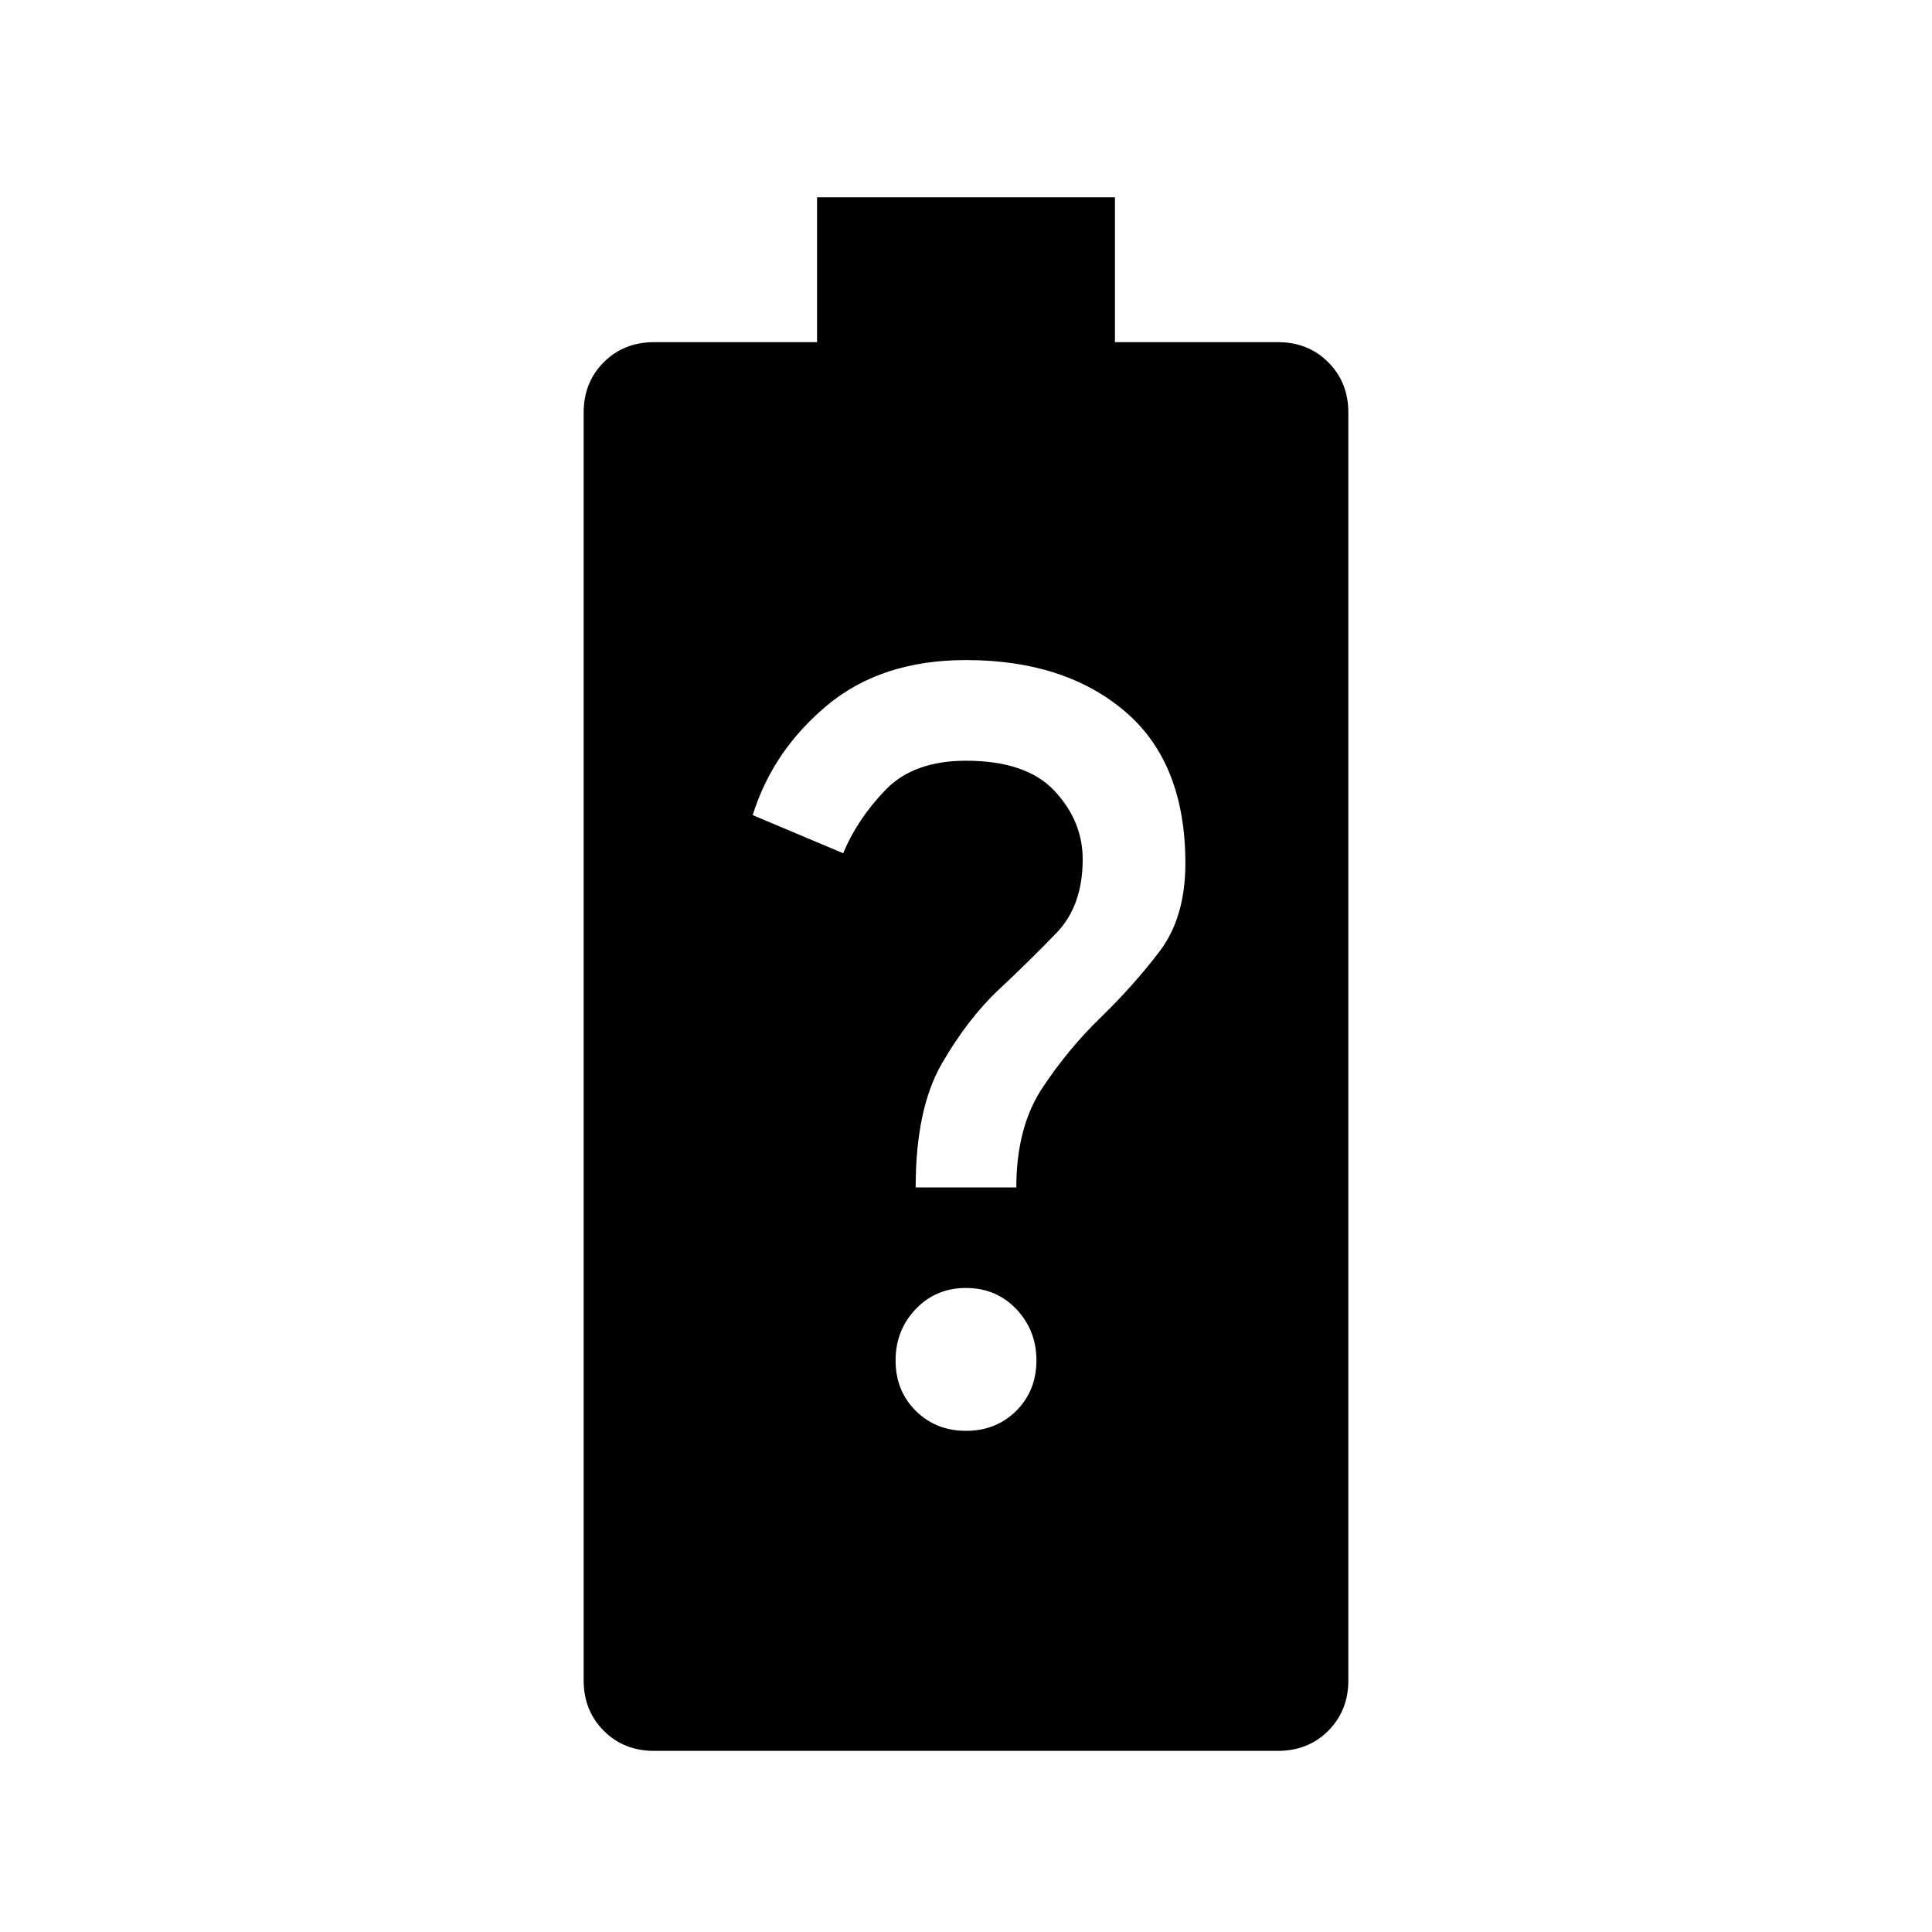 <svg xmlns="http://www.w3.org/2000/svg" height="20" width="20"><path d="M6.771 18.125Q6.458 18.125 6.25 17.917Q6.042 17.708 6.042 17.396V4.271Q6.042 3.958 6.25 3.75Q6.458 3.542 6.771 3.542H8.458V2.042H11.542V3.542H13.229Q13.542 3.542 13.75 3.75Q13.958 3.958 13.958 4.271V17.396Q13.958 17.708 13.75 17.917Q13.542 18.125 13.229 18.125ZM10 14.812Q10.312 14.812 10.521 14.604Q10.729 14.396 10.729 14.083Q10.729 13.771 10.521 13.552Q10.312 13.333 10 13.333Q9.688 13.333 9.479 13.552Q9.271 13.771 9.271 14.083Q9.271 14.396 9.479 14.604Q9.688 14.812 10 14.812ZM9.479 12.292H10.521Q10.521 11.667 10.792 11.26Q11.062 10.854 11.396 10.531Q11.729 10.208 12 9.854Q12.271 9.5 12.271 8.938Q12.271 7.896 11.646 7.365Q11.021 6.833 10 6.833Q9.125 6.833 8.562 7.302Q8 7.771 7.792 8.438L8.729 8.833Q8.875 8.479 9.167 8.177Q9.458 7.875 10 7.875Q10.625 7.875 10.917 8.188Q11.208 8.5 11.208 8.896Q11.208 9.375 10.938 9.656Q10.667 9.938 10.344 10.24Q10.021 10.542 9.75 11.01Q9.479 11.479 9.479 12.292Z"/></svg>